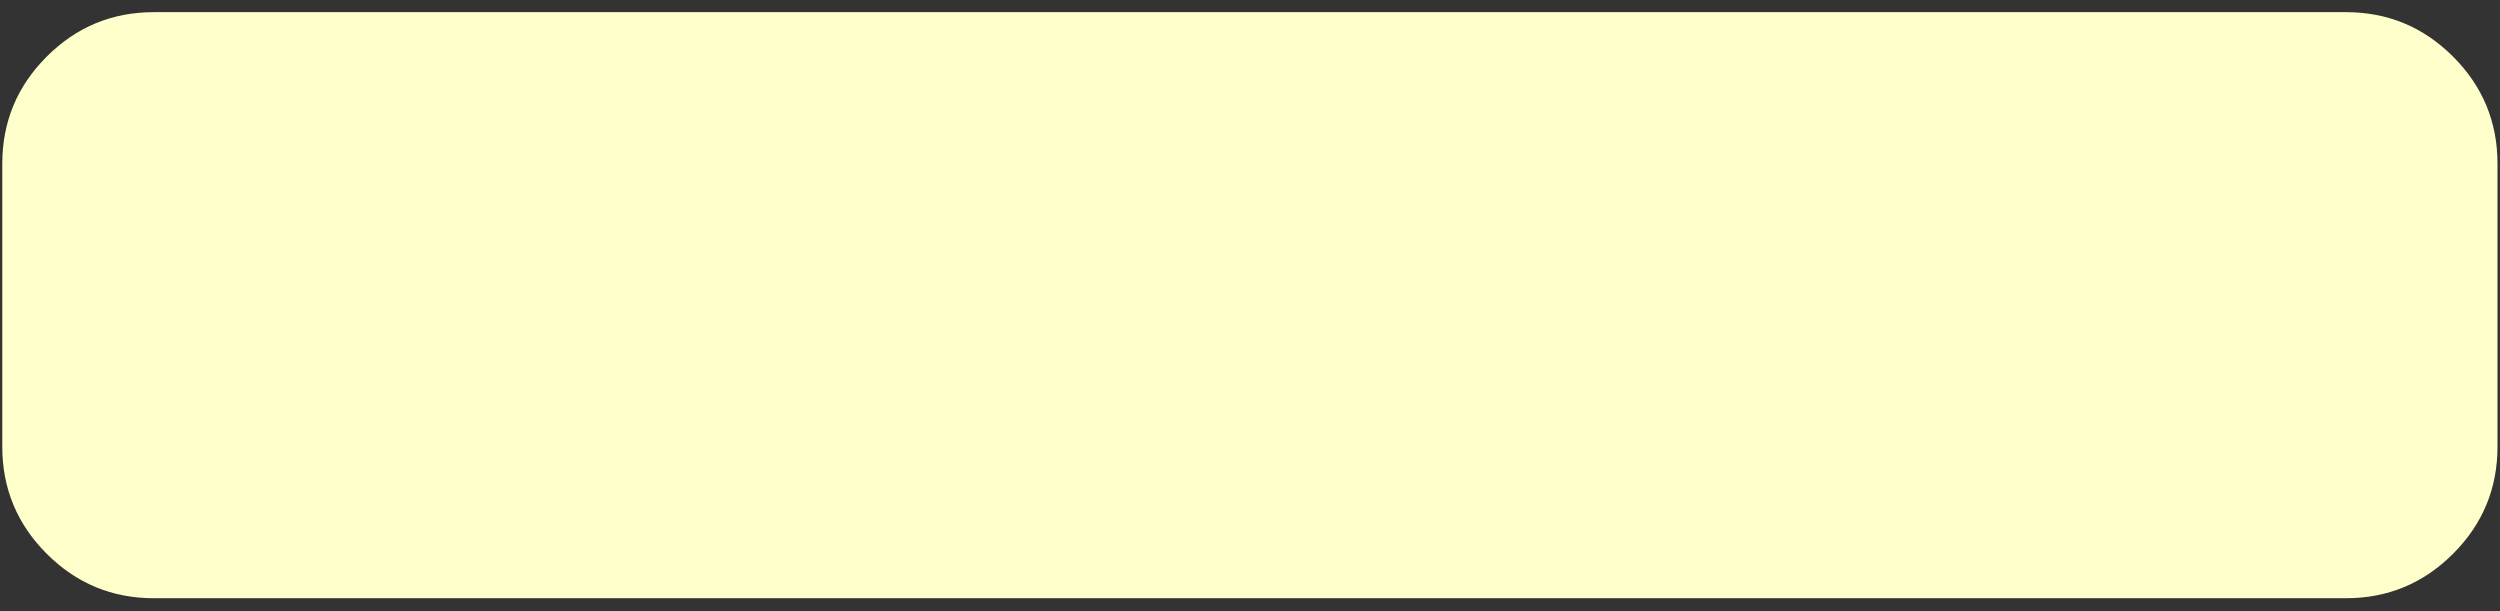 
<svg xmlns="http://www.w3.org/2000/svg" version="1.1" xmlns:xlink="http://www.w3.org/1999/xlink" preserveAspectRatio="none" x="0px" y="0px" width="450px" height="110px" viewBox="0 0 450 110">
<rect x="0" y="0" width="450" height="110" fill="#333333" stroke="none"/>
<defs>
<g id="Layer0_0_MEMBER_0_FILL">
<path fill="#FFFFCC" stroke="none" d="
M 509.35 376.5
Q 500.55 367.7 488.15 367.7
L 54.05 367.7
Q 41.65 367.7 32.85 376.5 24.05 385.3 24.05 397.7
L 24.05 453.75
Q 24.05 466.15 32.85 474.95 41.65 483.75 54.05 483.75
L 488.15 483.75
Q 500.55 483.75 509.35 474.95 518.15 466.15 518.15 453.75
L 518.15 397.7
Q 518.15 385.3 509.35 376.5 Z"/>
</g>
</defs>

<g transform="matrix( 0.909, 0, 0, 0.909, -21.45,-332.05) ">
<use xlink:href="#Layer0_0_MEMBER_0_FILL"/>
</g>
</svg>
